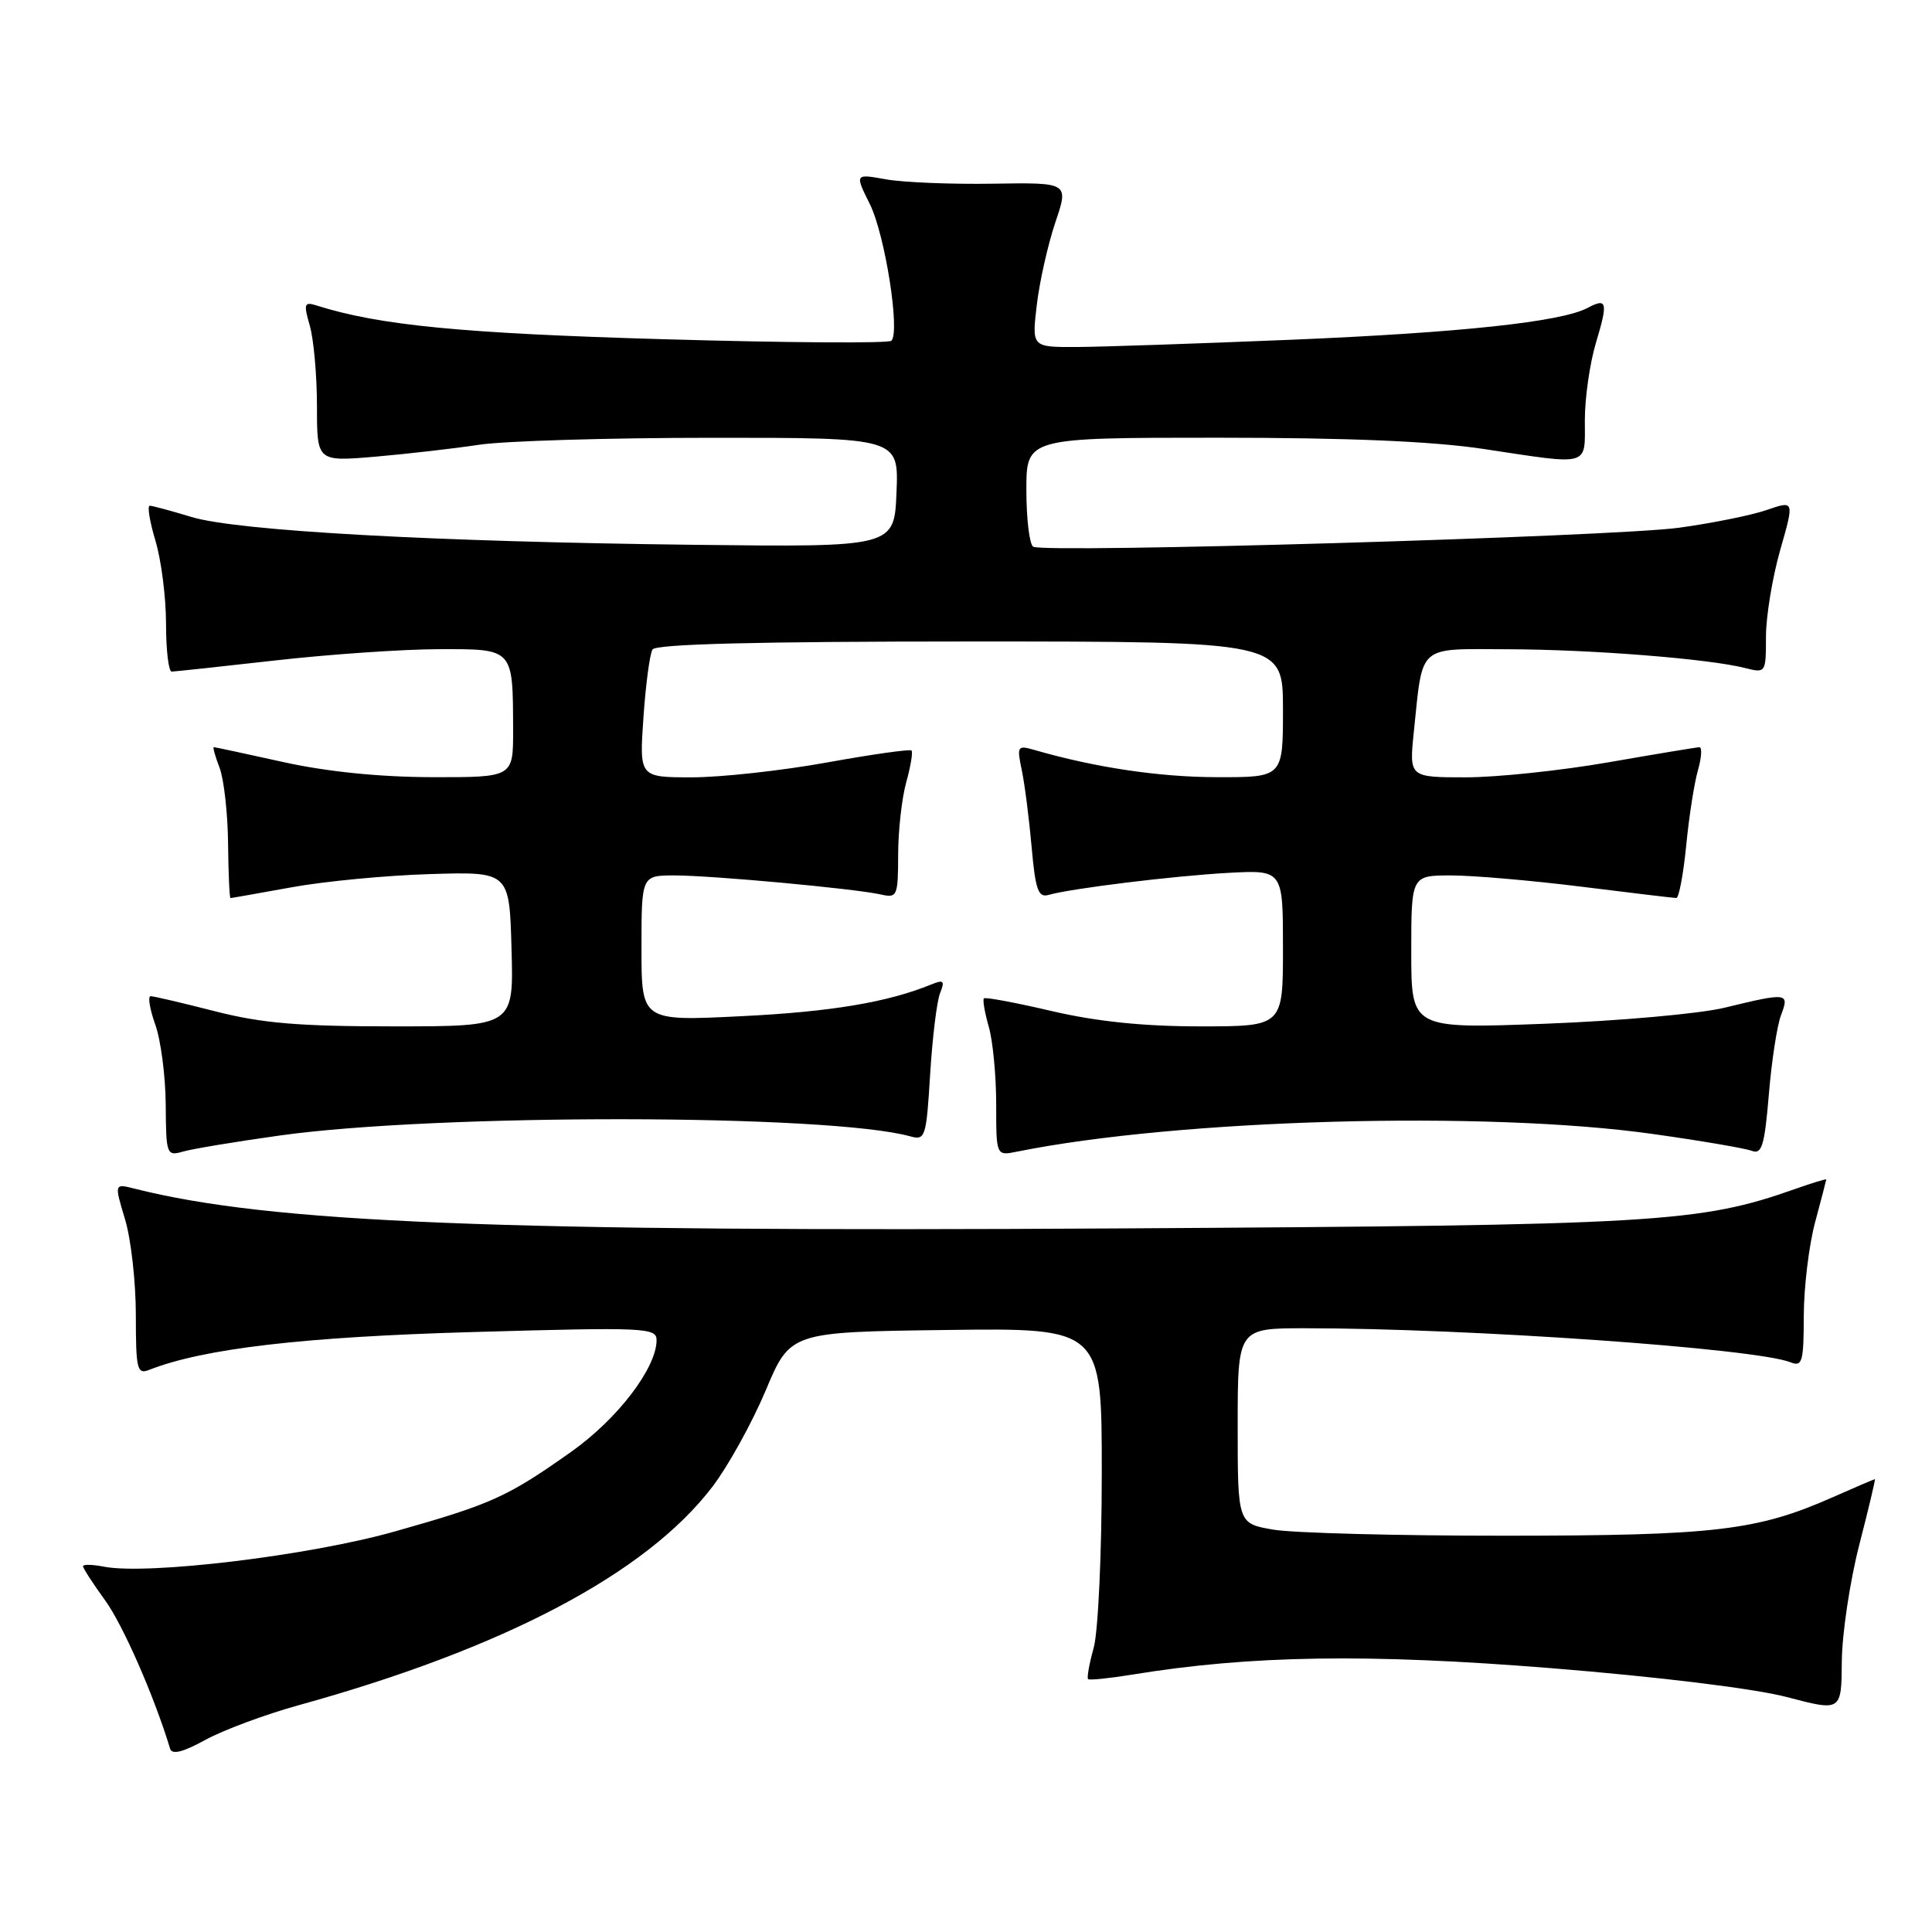 <?xml version="1.0" encoding="UTF-8" standalone="no"?>
<!DOCTYPE svg PUBLIC "-//W3C//DTD SVG 1.1//EN" "http://www.w3.org/Graphics/SVG/1.1/DTD/svg11.dtd" >
<svg xmlns="http://www.w3.org/2000/svg" xmlns:xlink="http://www.w3.org/1999/xlink" version="1.1" viewBox="0 0 256 256">
 <g >
 <path fill="currentColor"
d=" M 39.50 225.97 C 66.79 218.43 85.65 208.48 94.40 197.00 C 96.47 194.29 99.63 188.57 101.44 184.29 C 104.71 176.50 104.71 176.50 125.35 176.23 C 146.00 175.96 146.00 175.96 145.99 195.23 C 145.99 205.83 145.51 216.23 144.92 218.34 C 144.33 220.46 144.00 222.32 144.18 222.49 C 144.35 222.66 146.97 222.39 150.00 221.90 C 165.69 219.33 181.26 219.09 205.52 221.04 C 219.79 222.19 232.47 223.74 236.77 224.87 C 244.00 226.77 244.00 226.77 244.05 220.14 C 244.08 216.49 245.12 209.56 246.35 204.75 C 247.59 199.94 248.53 196.00 248.43 196.00 C 248.33 196.00 245.83 197.07 242.87 198.38 C 232.81 202.83 227.23 203.48 199.50 203.49 C 185.20 203.50 171.36 203.13 168.75 202.69 C 164.00 201.88 164.00 201.88 164.00 188.94 C 164.00 176.00 164.00 176.00 172.95 176.00 C 194.59 176.00 232.64 178.67 237.25 180.51 C 238.81 181.14 239.00 180.48 239.01 174.36 C 239.02 170.59 239.69 165.03 240.50 162.00 C 241.31 158.97 241.98 156.41 241.99 156.29 C 241.99 156.18 240.17 156.73 237.94 157.52 C 225.16 162.03 219.74 162.35 148.50 162.77 C 65.76 163.26 35.84 162.05 17.82 157.50 C 15.14 156.82 15.14 156.82 16.57 161.57 C 17.36 164.18 18.00 169.89 18.00 174.27 C 18.00 181.43 18.17 182.15 19.75 181.52 C 26.95 178.69 40.16 177.14 62.75 176.50 C 85.47 175.85 87.00 175.92 87.00 177.57 C 87.00 181.25 81.84 188.01 75.73 192.34 C 67.21 198.37 65.16 199.30 52.27 202.94 C 40.92 206.14 19.56 208.72 13.75 207.59 C 12.24 207.29 11.00 207.27 11.00 207.53 C 11.00 207.80 12.32 209.84 13.94 212.07 C 16.31 215.35 20.43 224.75 22.54 231.71 C 22.79 232.54 24.23 232.18 27.20 230.55 C 29.57 229.25 35.10 227.19 39.50 225.97 Z  M 37.00 150.47 C 57.94 147.53 109.87 147.60 120.61 150.57 C 122.61 151.13 122.74 150.71 123.25 142.33 C 123.55 137.47 124.14 132.63 124.57 131.58 C 125.22 129.96 125.04 129.78 123.42 130.44 C 117.63 132.81 110.10 134.07 98.25 134.65 C 85.00 135.31 85.00 135.31 85.00 125.66 C 85.00 116.00 85.00 116.00 89.39 116.00 C 94.36 116.00 113.32 117.75 116.75 118.53 C 118.88 119.01 119.00 118.73 119.01 113.27 C 119.01 110.10 119.49 105.77 120.08 103.66 C 120.67 101.54 120.98 99.65 120.78 99.45 C 120.58 99.24 115.52 99.96 109.54 101.04 C 103.55 102.12 95.52 103.00 91.69 103.00 C 84.71 103.00 84.71 103.00 85.26 95.06 C 85.56 90.70 86.10 86.65 86.46 86.06 C 86.91 85.34 100.33 85.00 128.56 85.00 C 170.00 85.00 170.00 85.00 170.00 94.00 C 170.00 103.00 170.00 103.00 161.25 102.98 C 153.59 102.97 145.12 101.70 137.09 99.38 C 134.80 98.72 134.72 98.85 135.40 102.09 C 135.79 103.97 136.37 108.55 136.70 112.27 C 137.19 117.85 137.58 118.96 138.90 118.59 C 141.93 117.72 155.51 116.06 162.75 115.66 C 170.00 115.27 170.00 115.27 170.00 125.63 C 170.00 136.00 170.00 136.00 159.04 136.00 C 151.56 136.00 145.32 135.36 139.40 133.98 C 134.62 132.86 130.56 132.10 130.37 132.29 C 130.19 132.48 130.48 134.17 131.02 136.06 C 131.56 137.94 132.00 142.56 132.00 146.32 C 132.00 153.16 132.00 153.16 134.75 152.60 C 156.17 148.28 196.93 147.14 219.02 150.26 C 225.35 151.15 231.25 152.16 232.12 152.49 C 233.45 153.00 233.81 151.83 234.38 145.05 C 234.74 140.63 235.47 135.88 236.00 134.50 C 237.13 131.53 236.87 131.50 228.50 133.53 C 225.20 134.33 214.51 135.28 204.75 135.65 C 187.00 136.32 187.00 136.32 187.00 126.16 C 187.00 116.00 187.00 116.00 192.29 116.00 C 195.20 116.00 202.96 116.67 209.54 117.49 C 216.12 118.31 221.78 118.99 222.12 118.99 C 222.46 119.00 223.05 115.87 223.43 112.05 C 223.80 108.23 224.50 103.73 224.99 102.05 C 225.47 100.37 225.55 99.00 225.18 99.01 C 224.81 99.02 219.38 99.92 213.13 101.01 C 206.88 102.10 198.37 103.00 194.24 103.00 C 186.72 103.00 186.72 103.00 187.34 96.97 C 188.57 85.22 187.69 86.00 199.86 86.03 C 210.86 86.06 226.44 87.29 231.25 88.52 C 233.97 89.21 234.00 89.16 234.00 84.36 C 234.00 81.68 234.85 76.53 235.88 72.90 C 237.77 66.31 237.77 66.31 234.09 67.58 C 232.07 68.28 226.83 69.33 222.46 69.93 C 213.68 71.12 138.35 73.33 136.90 72.44 C 136.41 72.13 136.00 68.76 136.00 64.94 C 136.00 58.00 136.00 58.00 161.34 58.00 C 178.72 58.00 189.78 58.47 196.59 59.49 C 210.87 61.65 210.00 61.90 210.00 55.66 C 210.00 52.72 210.66 48.13 211.46 45.46 C 213.10 40.00 212.96 39.42 210.34 40.81 C 206.86 42.65 193.57 44.08 171.06 45.02 C 158.65 45.53 145.85 45.97 142.61 45.98 C 136.72 46.00 136.72 46.00 137.38 40.41 C 137.74 37.33 138.85 32.42 139.83 29.49 C 141.63 24.18 141.63 24.18 131.57 24.34 C 126.03 24.43 119.65 24.17 117.38 23.76 C 113.26 23.02 113.26 23.02 115.27 27.07 C 117.27 31.12 119.29 43.92 118.12 45.15 C 117.78 45.51 104.22 45.42 88.00 44.95 C 61.19 44.18 50.24 43.11 41.92 40.47 C 40.31 39.96 40.21 40.26 41.06 43.19 C 41.57 45.00 42.00 49.79 42.00 53.83 C 42.00 61.17 42.00 61.17 49.75 60.51 C 54.01 60.14 60.20 59.43 63.50 58.93 C 66.80 58.43 80.66 58.01 94.29 58.01 C 119.09 58.00 119.09 58.00 118.79 65.25 C 118.50 72.50 118.50 72.50 92.00 72.19 C 57.52 71.79 31.46 70.35 25.36 68.50 C 22.69 67.69 20.21 67.02 19.85 67.01 C 19.49 67.00 19.83 69.10 20.60 71.66 C 21.37 74.22 22.00 79.17 22.00 82.66 C 22.00 86.15 22.34 89.00 22.75 88.99 C 23.16 88.98 29.35 88.32 36.50 87.51 C 43.65 86.70 53.39 86.03 58.13 86.02 C 68.10 86.00 67.96 85.84 67.99 96.75 C 68.00 103.00 68.00 103.00 57.25 102.98 C 50.30 102.96 43.34 102.26 37.55 100.98 C 32.63 99.89 28.48 99.00 28.33 99.00 C 28.17 99.00 28.52 100.24 29.10 101.75 C 29.67 103.26 30.18 107.76 30.22 111.75 C 30.26 115.74 30.41 119.00 30.54 119.00 C 30.67 119.00 34.32 118.35 38.64 117.57 C 42.96 116.78 51.22 115.99 57.00 115.82 C 67.50 115.50 67.50 115.50 67.78 125.75 C 68.07 136.00 68.07 136.00 52.19 136.00 C 39.59 136.00 34.71 135.59 28.50 134.00 C 24.20 132.90 20.36 132.00 19.96 132.00 C 19.56 132.00 19.84 133.69 20.57 135.75 C 21.31 137.81 21.93 142.59 21.96 146.37 C 22.00 153.00 22.08 153.21 24.25 152.59 C 25.49 152.23 31.22 151.28 37.00 150.47 Z "/>
</g>
</svg>